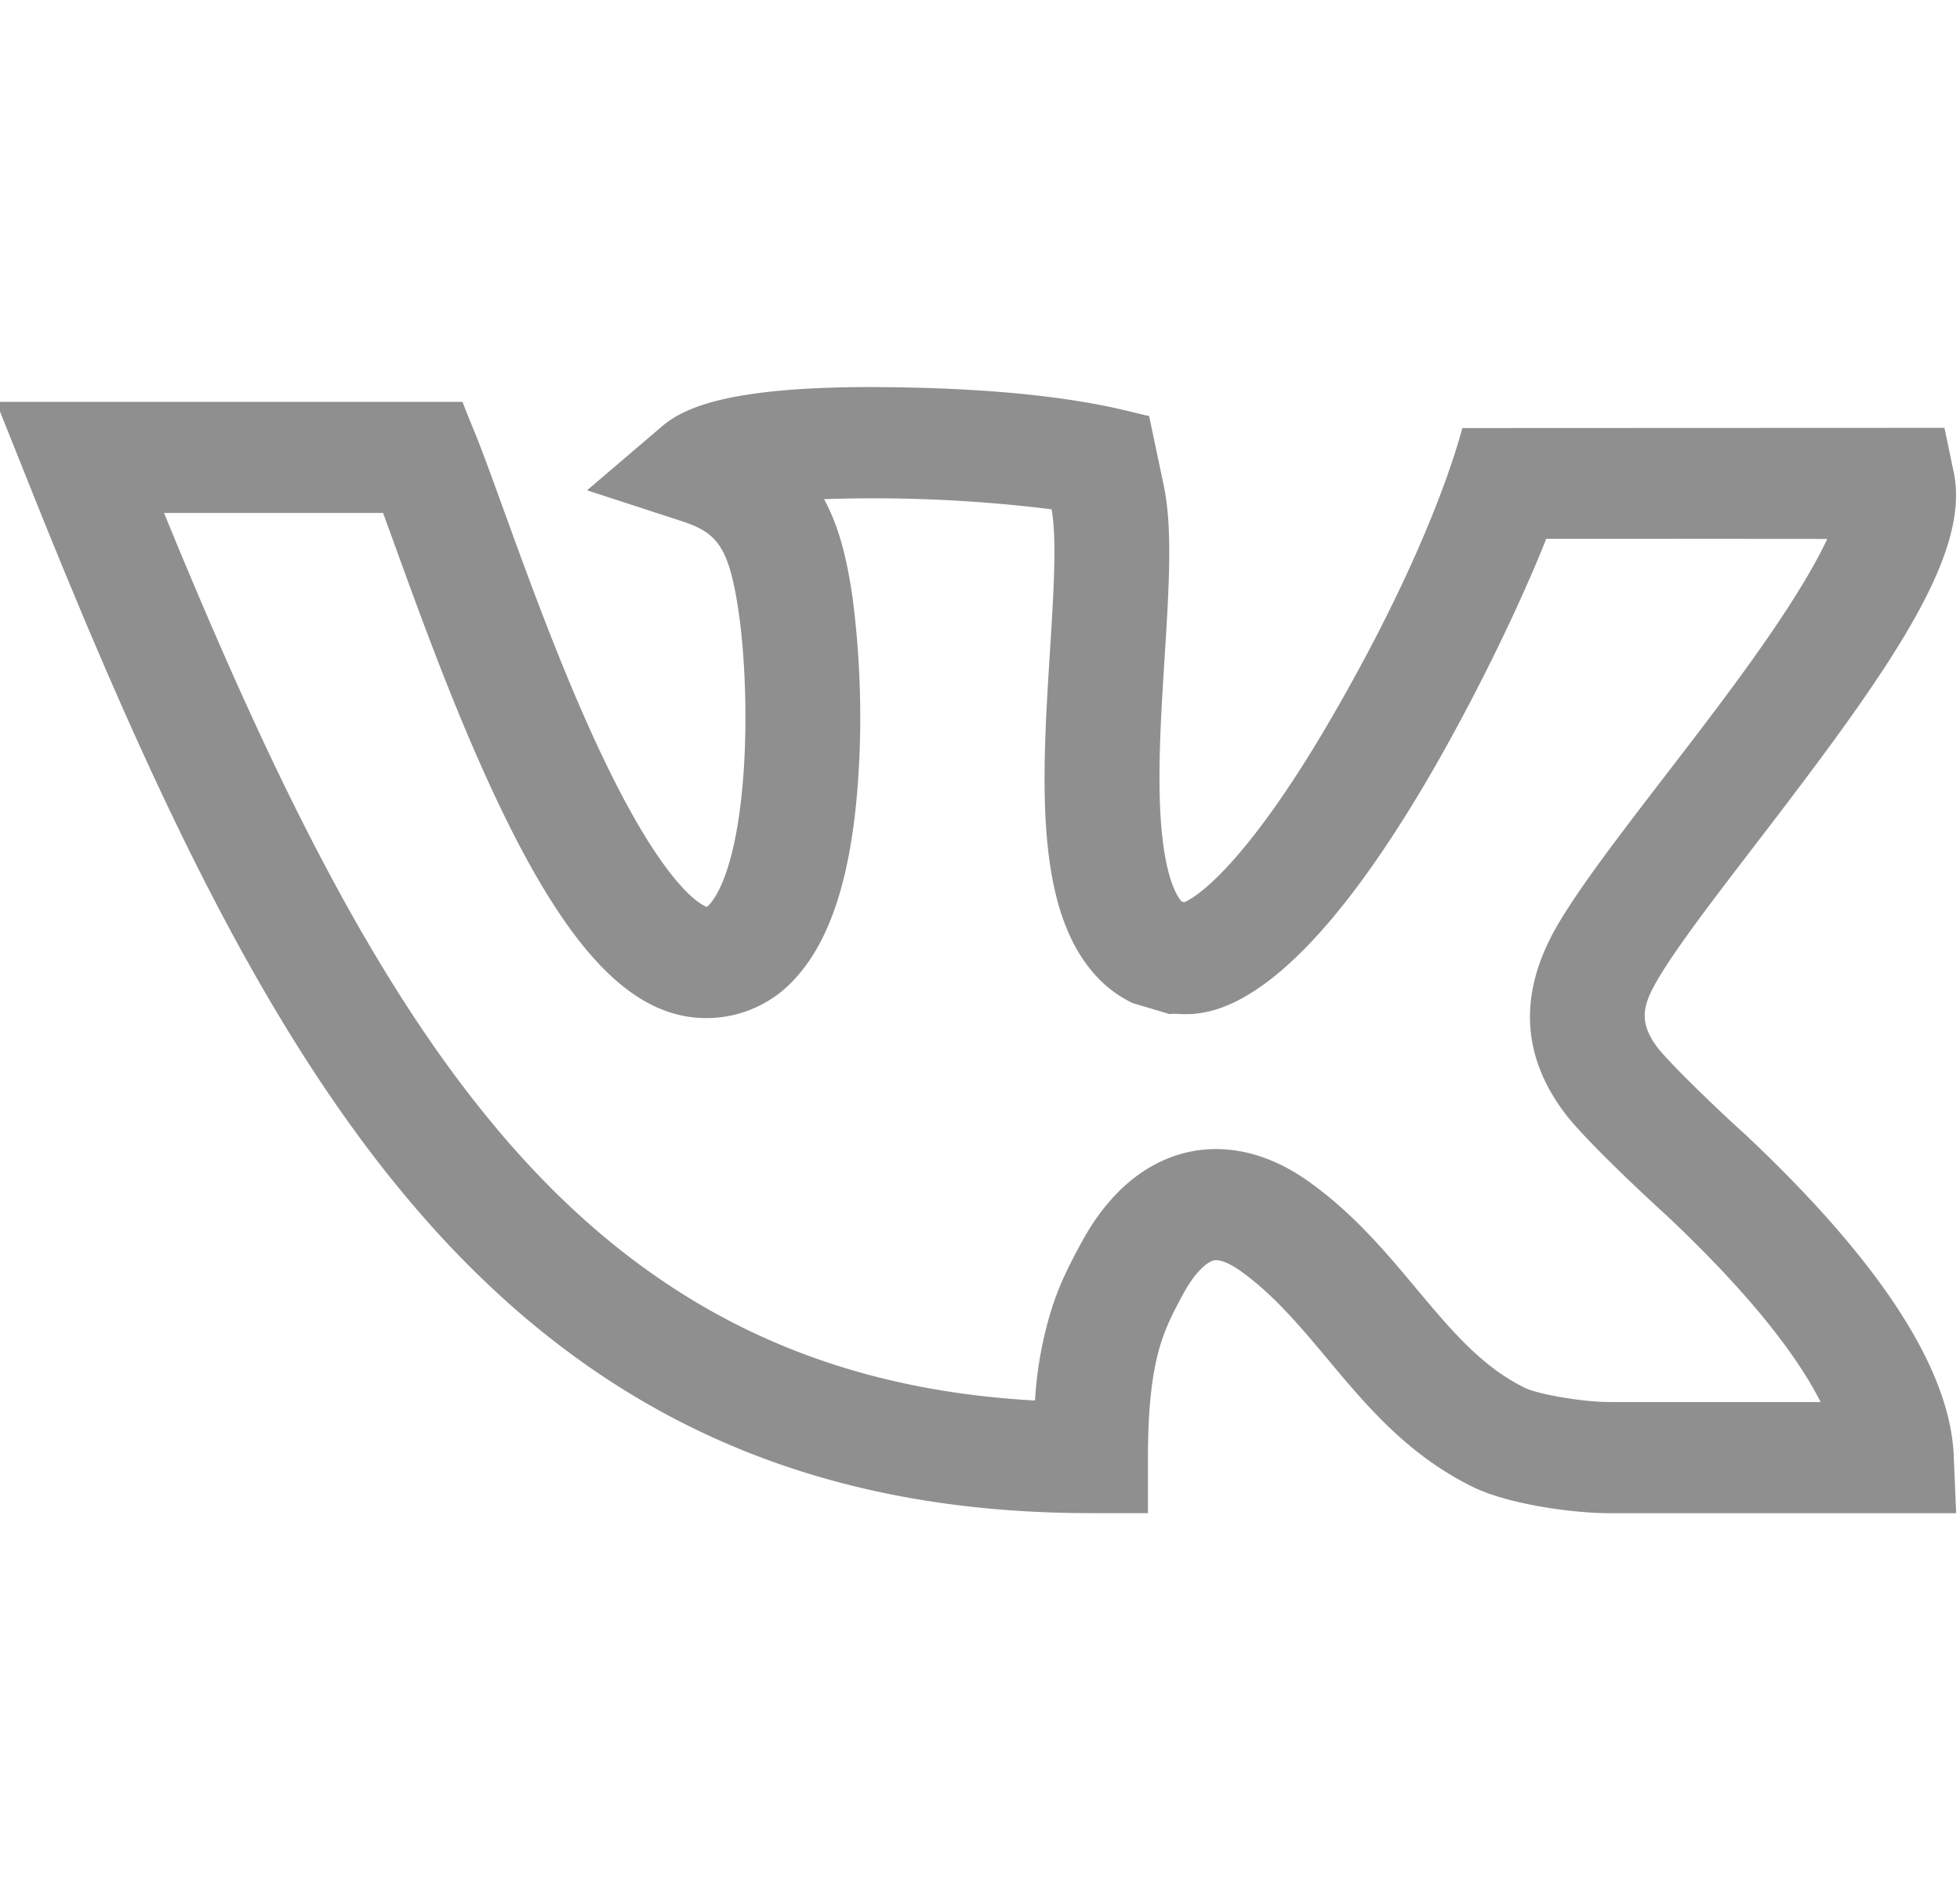 <svg width="29" height="28" fill="none" xmlns="http://www.w3.org/2000/svg"><g clip-path="url(#clip0)"><path d="M25.813 16.773l-.015-.014c-.248-.221-1.006-.936-1.262-1.248-.3-.389-.231-.644-.006-1.026.284-.483.854-1.224 1.457-2.01 1.93-2.512 3.178-4.25 2.921-5.486l-.138-.66-7.132.003c-.025.065-.397 1.646-1.968 4.34-1.138 1.952-1.885 2.566-2.148 2.674l-.041-.012c-.086-.102-.235-.378-.297-1.09-.064-.746-.007-1.648.048-2.521.064-1.024.12-1.908-.013-2.54l-.217-1.03c-.261-.041-1.22-.399-3.89-.426-2.31-.023-2.99.3-3.323.585l-1.103.941 1.394.454c.53.173.707.372.851 1.36.094.644.144 1.726.042 2.692-.146 1.385-.497 1.643-.515 1.656-.06-.02-.573-.236-1.462-2.055-.617-1.261-1.158-2.754-1.553-3.843-.452-1.248-.37-.982-.6-1.572h-6.9L.39 7.063c1.861 4.662 3.57 8.303 5.855 10.918 2.525 2.89 5.663 4.402 9.89 4.402h.85v-.822c0-.768.066-1.321.207-1.74.086-.256.2-.468.32-.69.178-.325.353-.465.448-.486.086-.019.238.042.406.164.483.348.866.805 1.272 1.29.585.7 1.19 1.422 2.151 1.895.525.259 1.487.39 2.016.39h5.138l-.036-.856c-.055-1.28-1.096-2.88-3.094-4.755zm-1.975 3.966h-.013c-.365.006-1.062-.11-1.265-.21-.638-.314-1.084-.847-1.602-1.464-.453-.543-.923-1.103-1.576-1.574-.528-.381-1.008-.493-1.39-.493a1.9 1.9 0 00-.405.043c-.443.097-1.075.405-1.578 1.325-.142.262-.303.558-.433.946a5.646 5.646 0 00-.262 1.405c-3.186-.175-5.672-1.394-7.772-3.797-1.952-2.234-3.488-5.36-5.115-9.332h3.241l.172.473c.426 1.175 1.01 2.784 1.697 4.157.984 1.965 1.883 2.842 2.914 2.842a1.76 1.76 0 001.336-.61c.51-.57.808-1.51.907-2.875a13.764 13.764 0 00-.08-2.738c-.072-.486-.173-.996-.421-1.453a21.34 21.34 0 013.366.15c.081.43.028 1.273-.023 2.089-.124 1.97-.252 4.004.826 4.955.19.167.39.257.396.26l.55.164c.21-.064 1.437.538 3.76-3.382.744-1.257 1.436-2.704 1.81-3.65.864-.001 3.812.002 4.158.002-.49 1.045-1.653 2.534-2.413 3.523-.662.862-1.234 1.606-1.57 2.176-.623 1.06-.518 2.003.131 2.836l.01.013c.363.446 1.258 1.273 1.443 1.44 1.345 1.262 1.993 2.17 2.301 2.78h-3.1z" fill="#8F8F8F"/></g><defs><clipPath id="clip0"><path fill="#fff" d="M0 0h29v28H0z"/></clipPath></defs></svg>